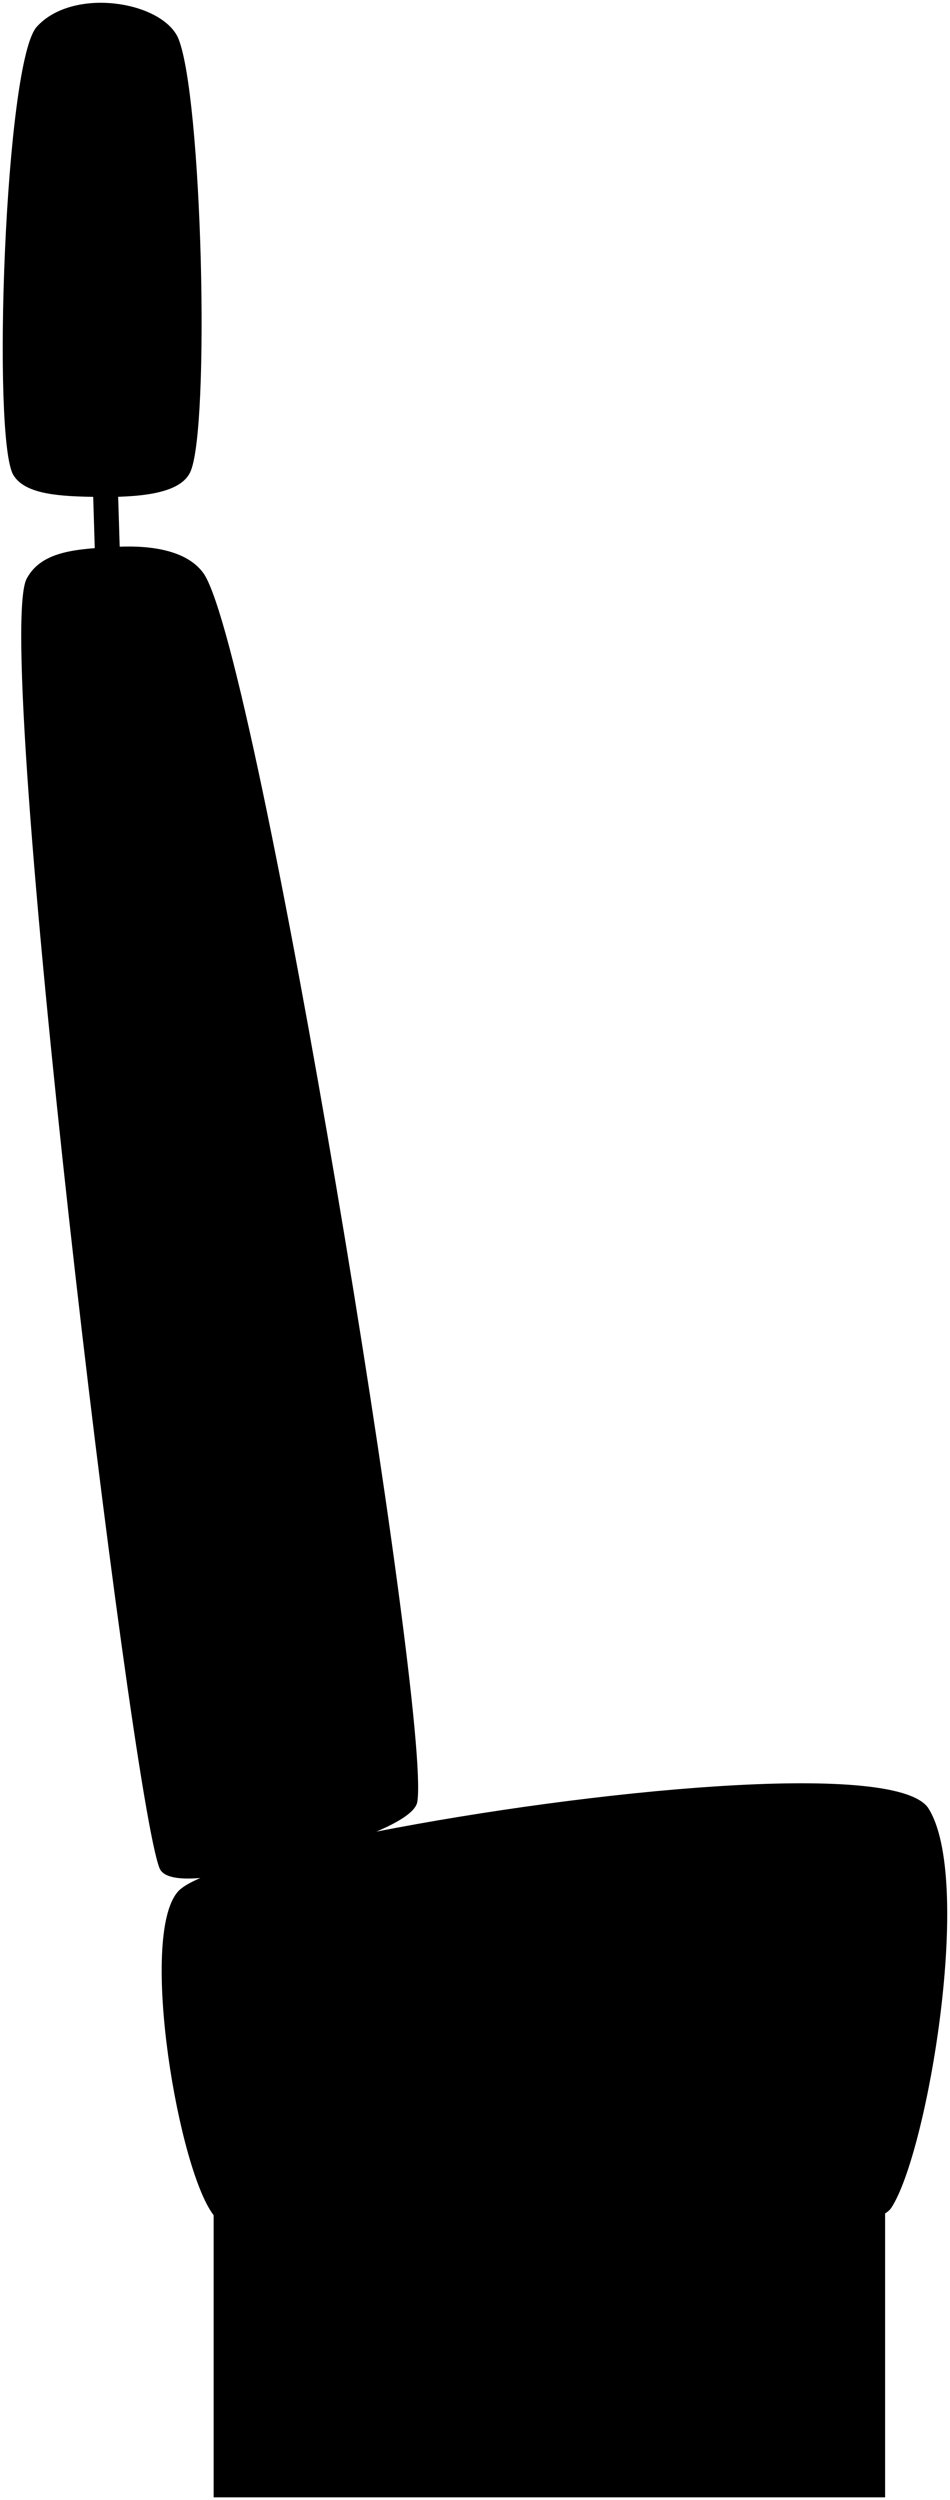 <svg viewBox="0 0 342.39 900.26">
    <rect class="metalDark" x="77" y="788.26" width="242" height="111"/>
    <path class="bar" d="M43.25,200.54l-.77-25.28c-2.49.1-8.51,0-9,0l.79,26C36.83,201,42.9,200.56,43.25,200.54Z"/>
    <g class="cushion">
        <path d="M64.09,13.42c8.82,19.93,11.74,141.52,4.43,156.69-3.85,7.93-18.91,9-33.58,8.82-13-.18-25.79-.77-30.07-7.8C-3,158.83,1.71,21.68,13.34,9.55,26.22-4.58,57.74.28,64.09,13.42Z"/>
        <path d="M334.43,650.87c-12.59-17.2-122.8-6.16-198.79,8.67,8.49-3.6,14.23-7.3,14.77-10.75,5.07-31.53-57.33-411.53-76.82-442-5.63-8.32-18.31-10.54-31.41-9.89-14.5.73-27.11,1.44-32.5,11.35-12.6,22,37.2,438,47.83,464.5,1.41,3.31,6.95,4.13,14.7,3.48-4,1.73-6.76,3.38-8.08,4.91-14.25,16.11.36,102,13.35,117.11,17.4,18,231.6,15,243.73-3.21C334.28,775.26,351.08,676.26,334.43,650.87Z"/>
    </g>
    <path class="cushionOverlapLine" d="M135.68,659.26c-21,9.25-42.22,15.06-63.6,17"/>
</svg>
